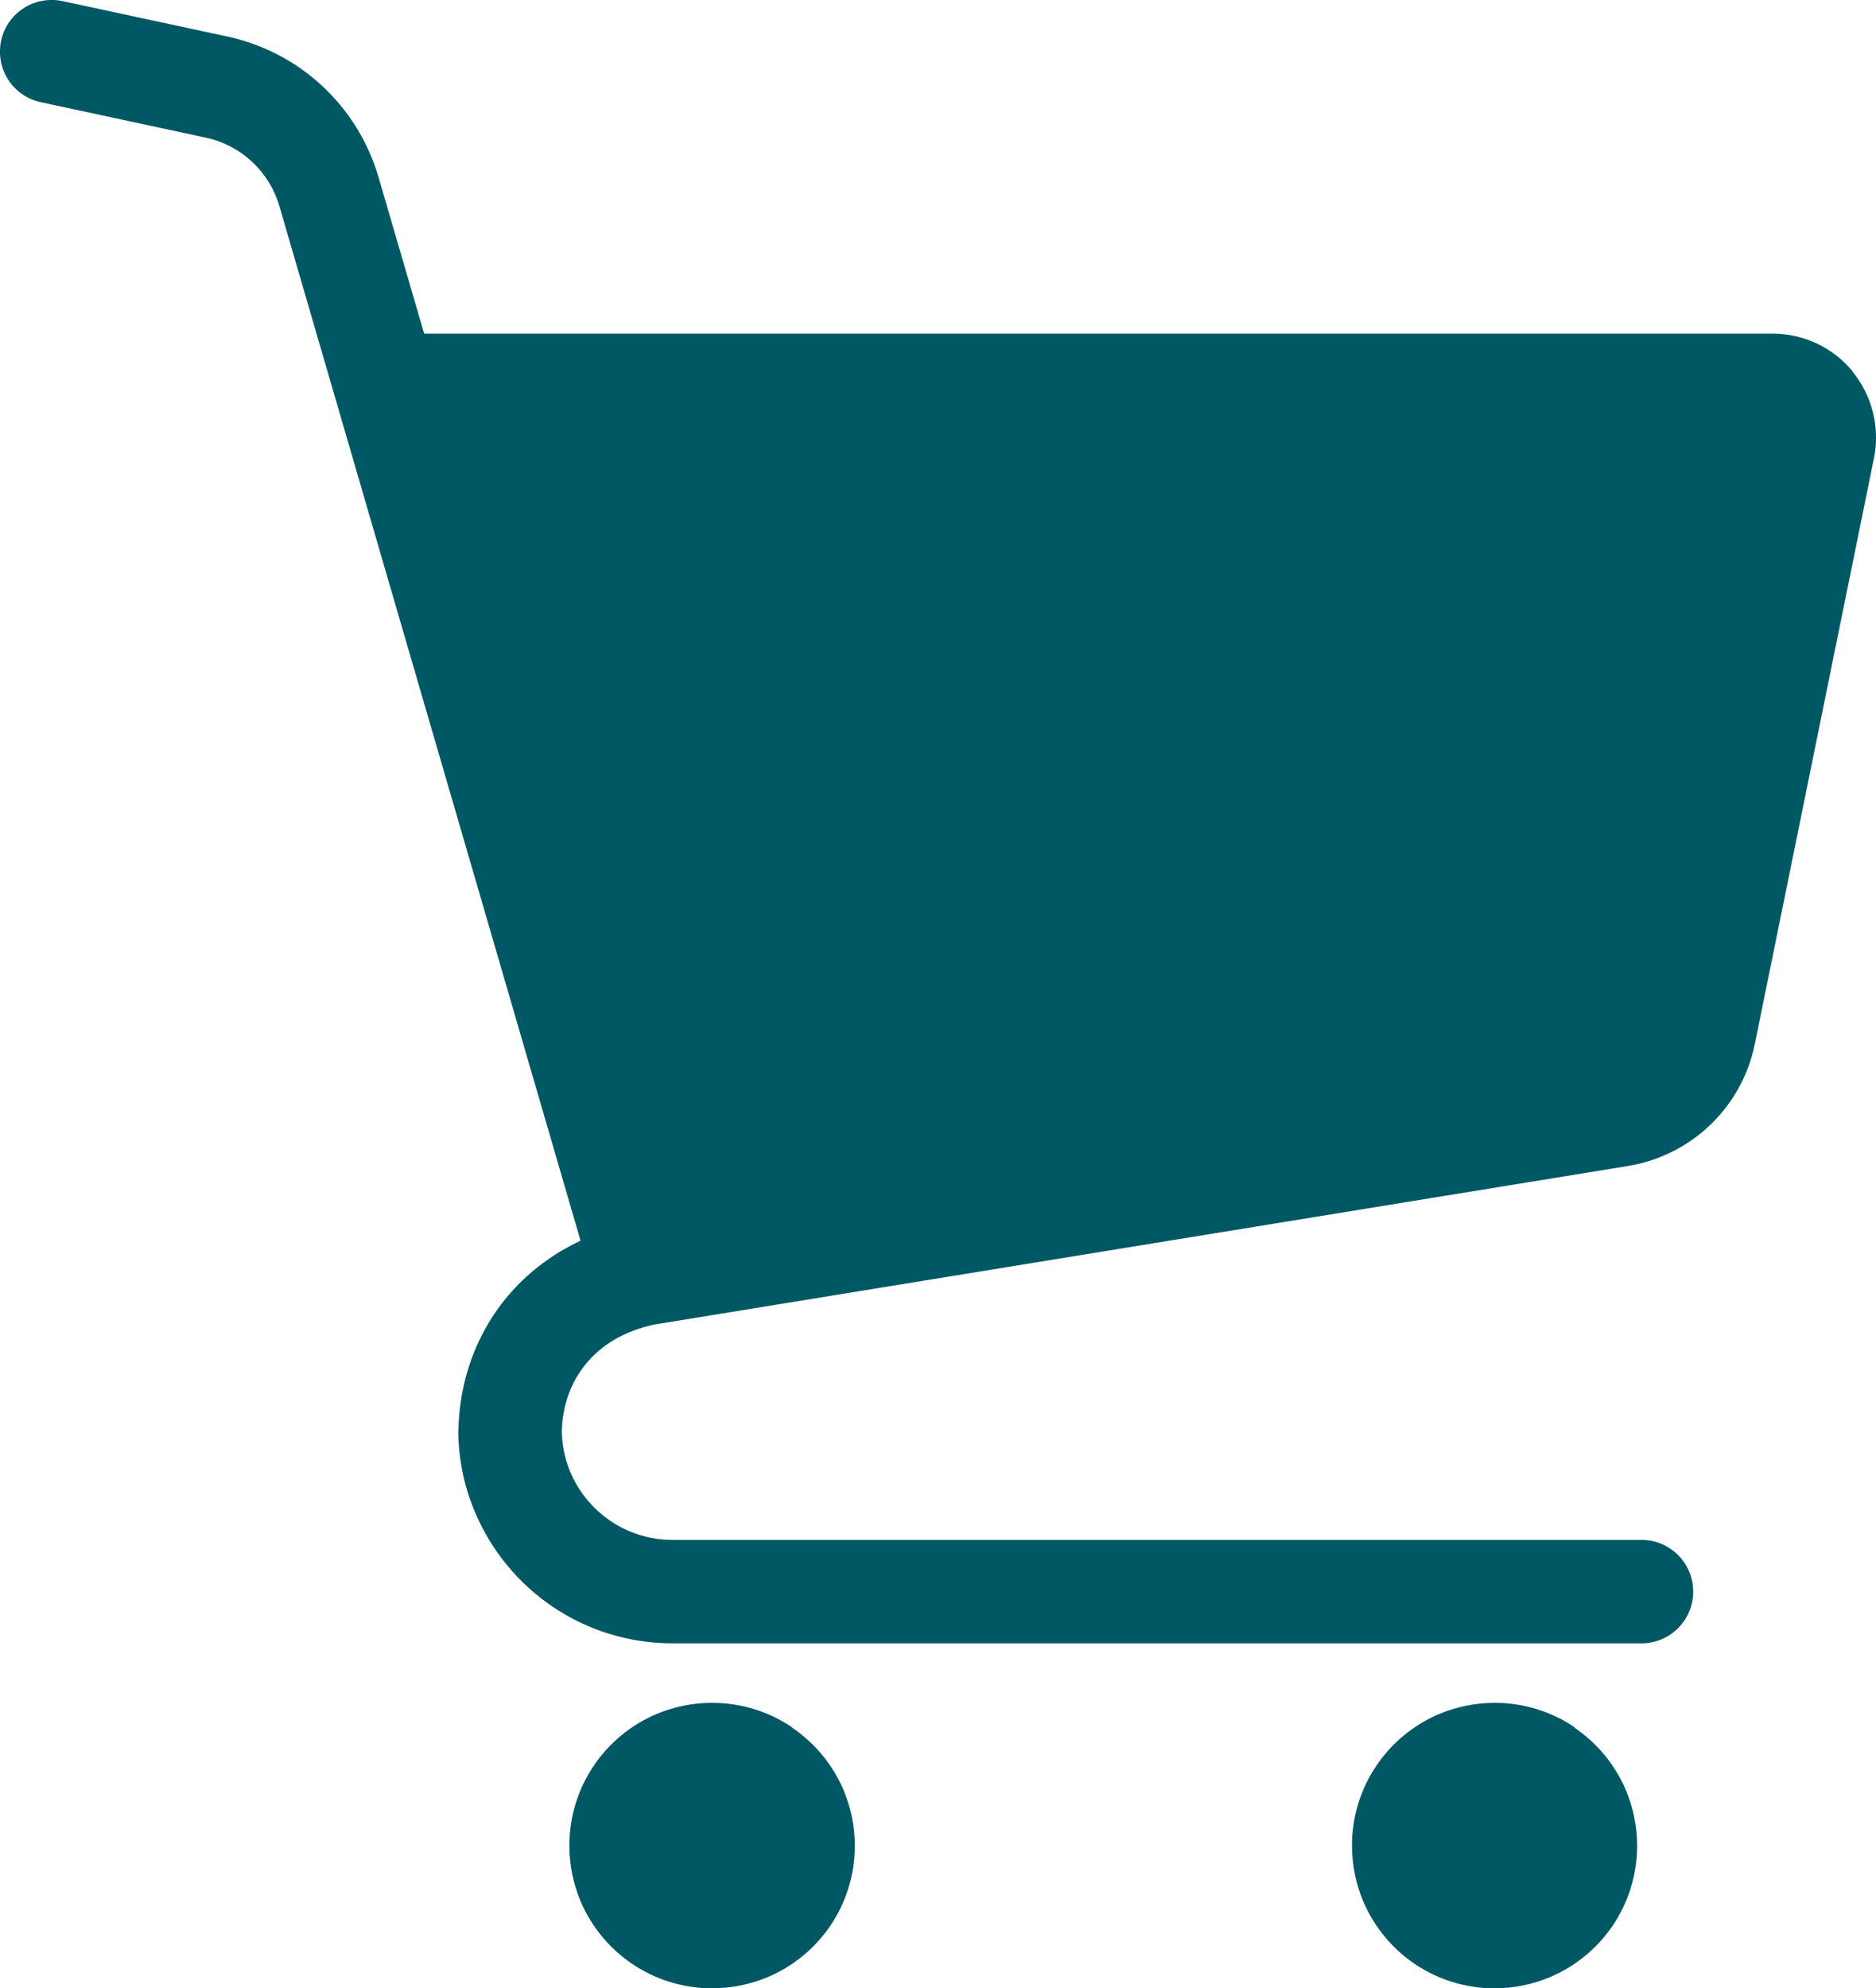 <?xml version="1.0" encoding="UTF-8"?>
<svg id="_レイヤー_1" data-name="レイヤー 1" xmlns="http://www.w3.org/2000/svg" viewBox="0 0 120.79 128.01">
  <defs>
    <style>
      .cls-1 {
        fill: #005864;
      }
    </style>
  </defs>
  <path class="cls-1" d="m119.3,23.93c-1.26-1.55-3.16-2.45-5.16-2.45H27.31l-2.96-10.15h0c-1.36-4.55-5.09-7.99-9.72-8.98L4.02.07C2.22-.31.45.83.07,2.63s.76,3.57,2.56,3.95l10.61,2.28c2.26.48,4.08,2.16,4.74,4.38l19.4,66.64c-.44.2-.86.43-1.27.67-2.09,1.25-3.77,2.99-4.89,5.04-1.07,1.94-1.65,4.14-1.7,6.41h-.01v.35h0c.04,1.77.42,3.47,1.08,5.02,1.05,2.48,2.79,4.58,4.99,6.07,2.2,1.49,4.87,2.36,7.72,2.36h62.39c1.84,0,3.33-1.49,3.33-3.33s-1.49-3.33-3.33-3.33h-62.39c-1,0-1.92-.2-2.78-.56-1.28-.54-2.37-1.45-3.14-2.59-.74-1.1-1.17-2.39-1.21-3.81.04-1.69.58-3.16,1.52-4.33.49-.61,1.1-1.14,1.83-1.58.73-.43,1.58-.77,2.58-.99l62.71-10.21c4.1-.67,7.36-3.8,8.18-7.87l7.67-37.71h0c.09-.44.14-.89.13-1.33,0-1.52-.52-3.01-1.5-4.22h.01Z"/>
  <path class="cls-1" d="m50.99,111.2c-1.46-.99-3.24-1.57-5.14-1.57-1.26,0-2.48.26-3.58.72-1.65.7-3.05,1.86-4.04,3.33-.99,1.46-1.57,3.24-1.57,5.14,0,1.26.26,2.48.72,3.58.7,1.65,1.86,3.05,3.33,4.04,1.46.99,3.25,1.57,5.14,1.57,1.26,0,2.47-.26,3.58-.72,1.65-.7,3.05-1.86,4.04-3.32.99-1.46,1.57-3.25,1.57-5.14,0-1.26-.26-2.47-.72-3.57-.7-1.65-1.86-3.05-3.33-4.04v-.02Z"/>
  <path class="cls-1" d="m101.38,111.2c-1.46-.99-3.24-1.57-5.14-1.57-1.26,0-2.48.26-3.58.72-1.65.7-3.05,1.86-4.04,3.33-.99,1.46-1.57,3.24-1.57,5.14,0,1.26.26,2.48.72,3.58.7,1.65,1.86,3.05,3.32,4.04s3.25,1.57,5.14,1.57c1.26,0,2.47-.26,3.57-.72,1.65-.7,3.05-1.86,4.04-3.32.99-1.46,1.57-3.25,1.57-5.14,0-1.26-.26-2.47-.72-3.57-.7-1.65-1.86-3.05-3.33-4.04l.02-.02Z"/>
</svg>